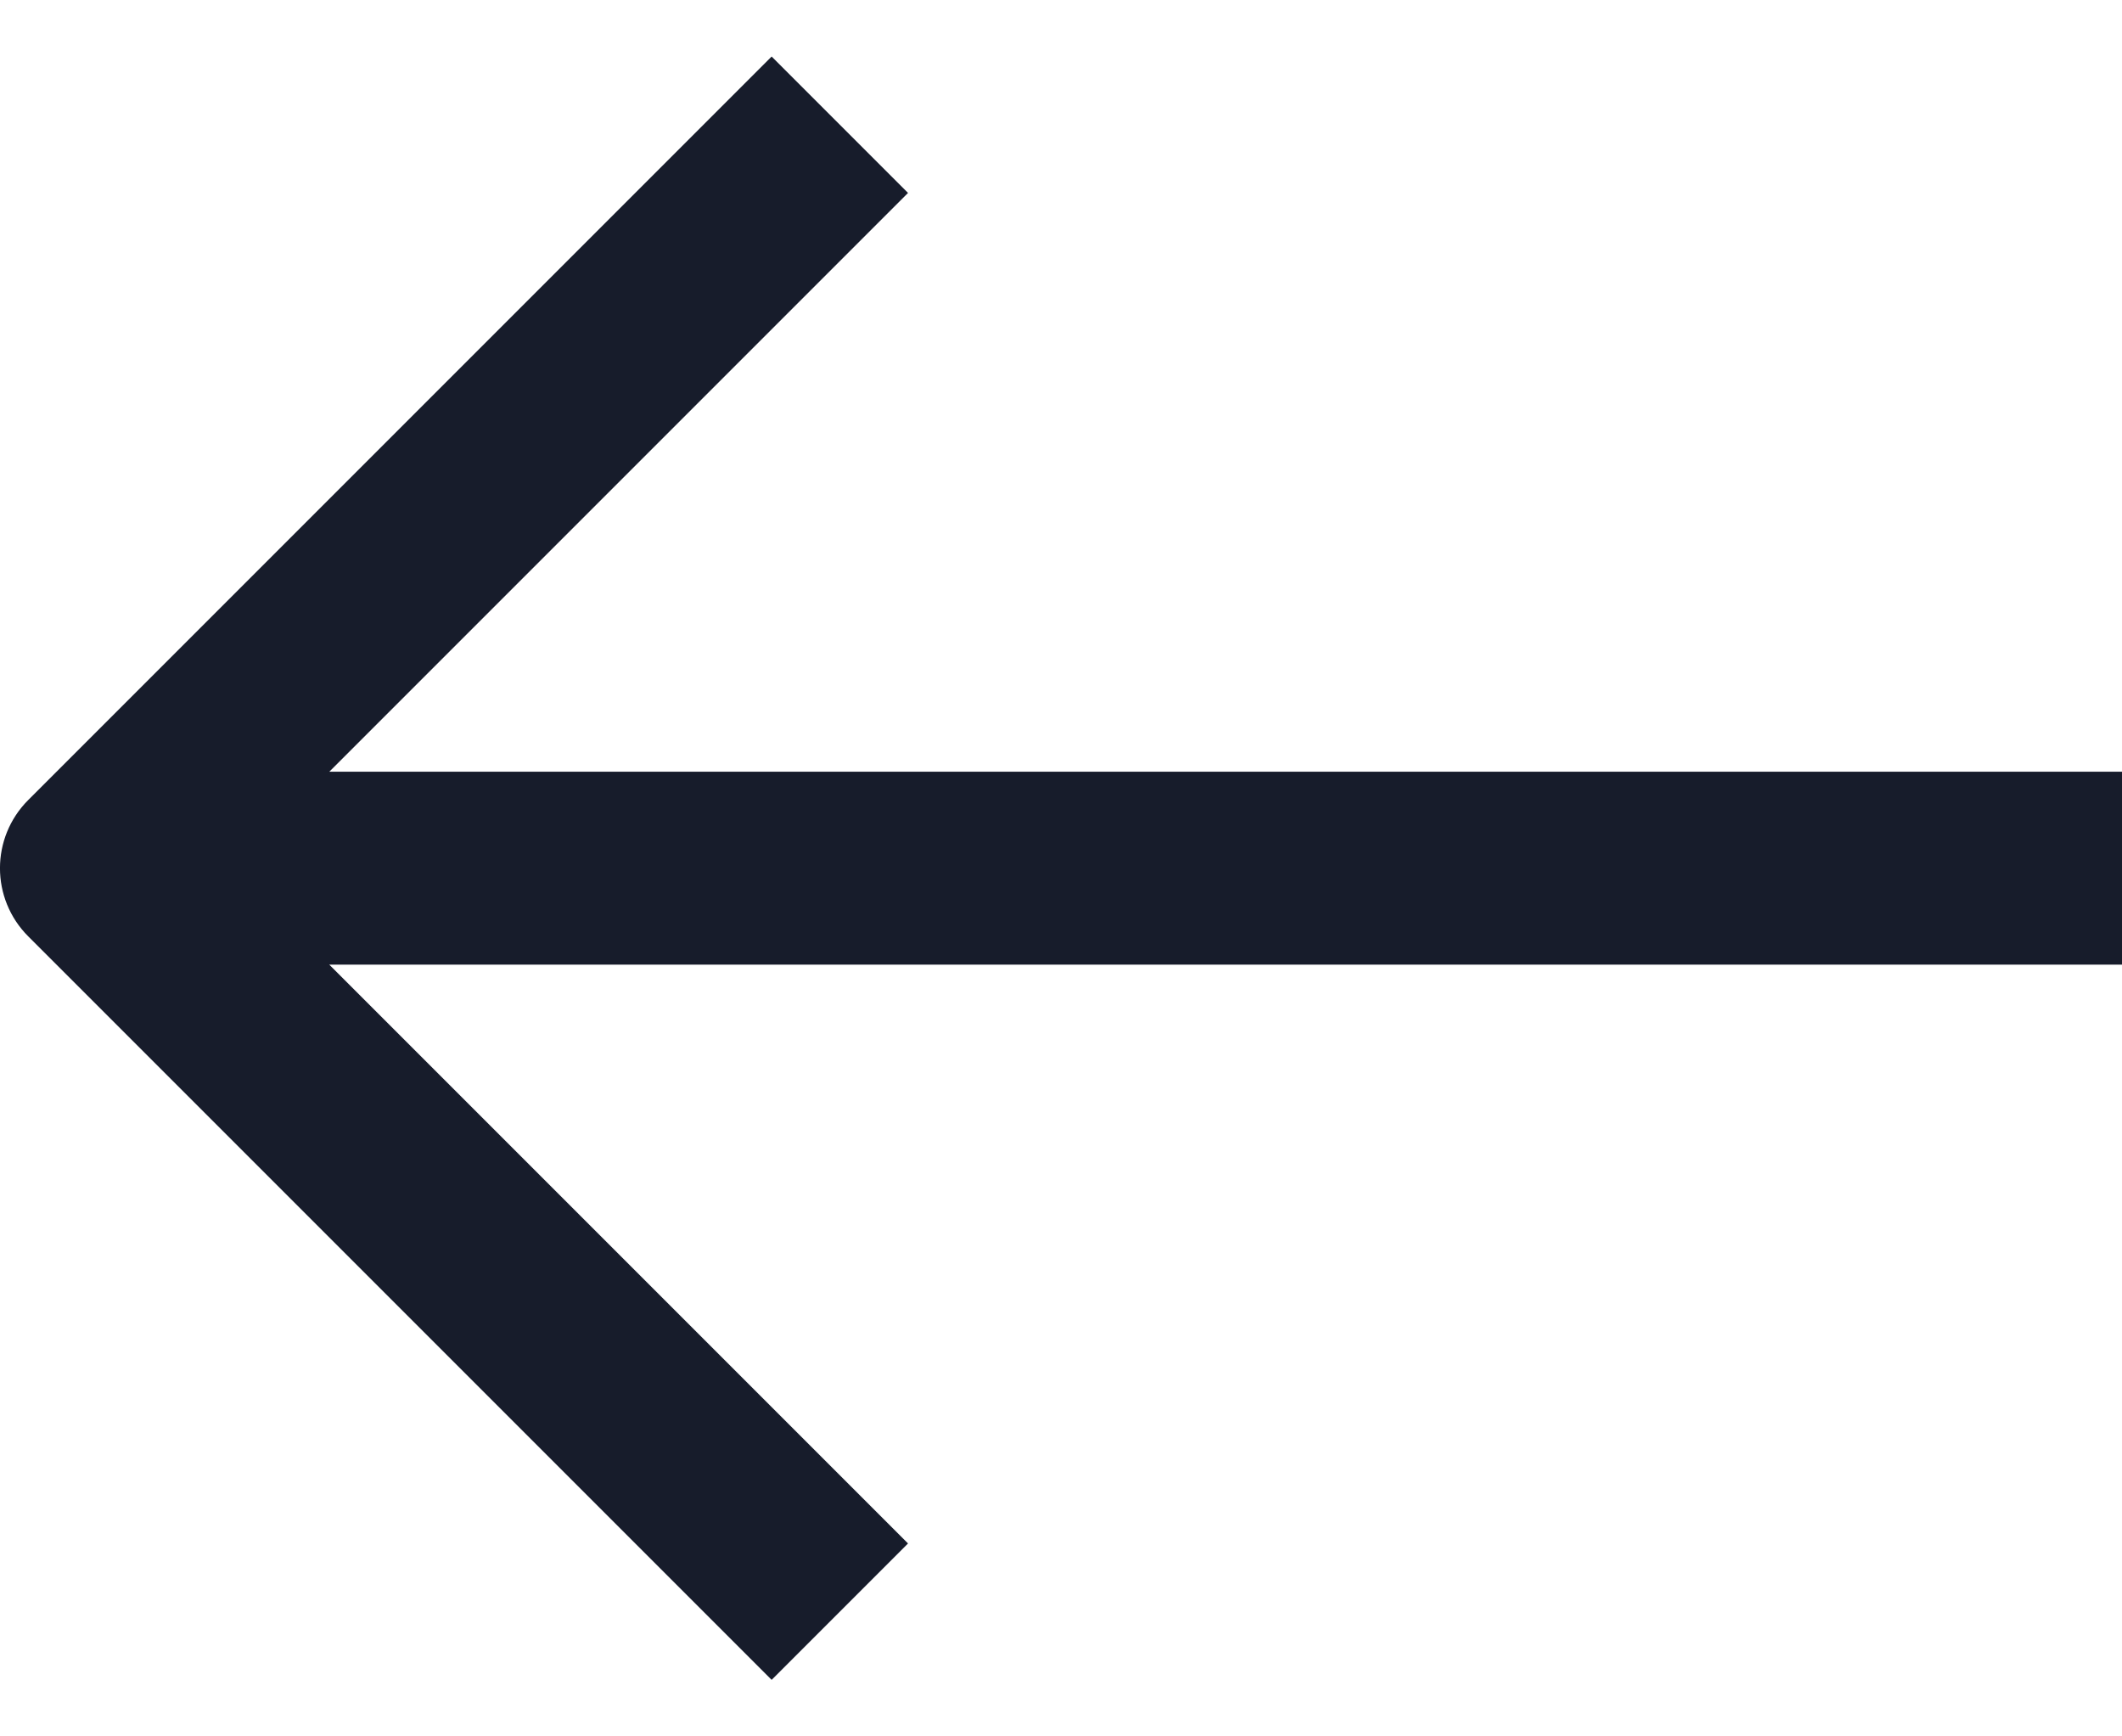 <svg width="22" height="18" viewBox="0 0 22 18" fill="none" xmlns="http://www.w3.org/2000/svg">
<path d="M0.293 8.293L8 0.586L9.414 2L3.414 8H22L22 10H3.414L9.414 16L8 17.414L0.293 9.707C-0.098 9.316 -0.098 8.684 0.293 8.293Z" fill="#171C2B"/>
</svg>
